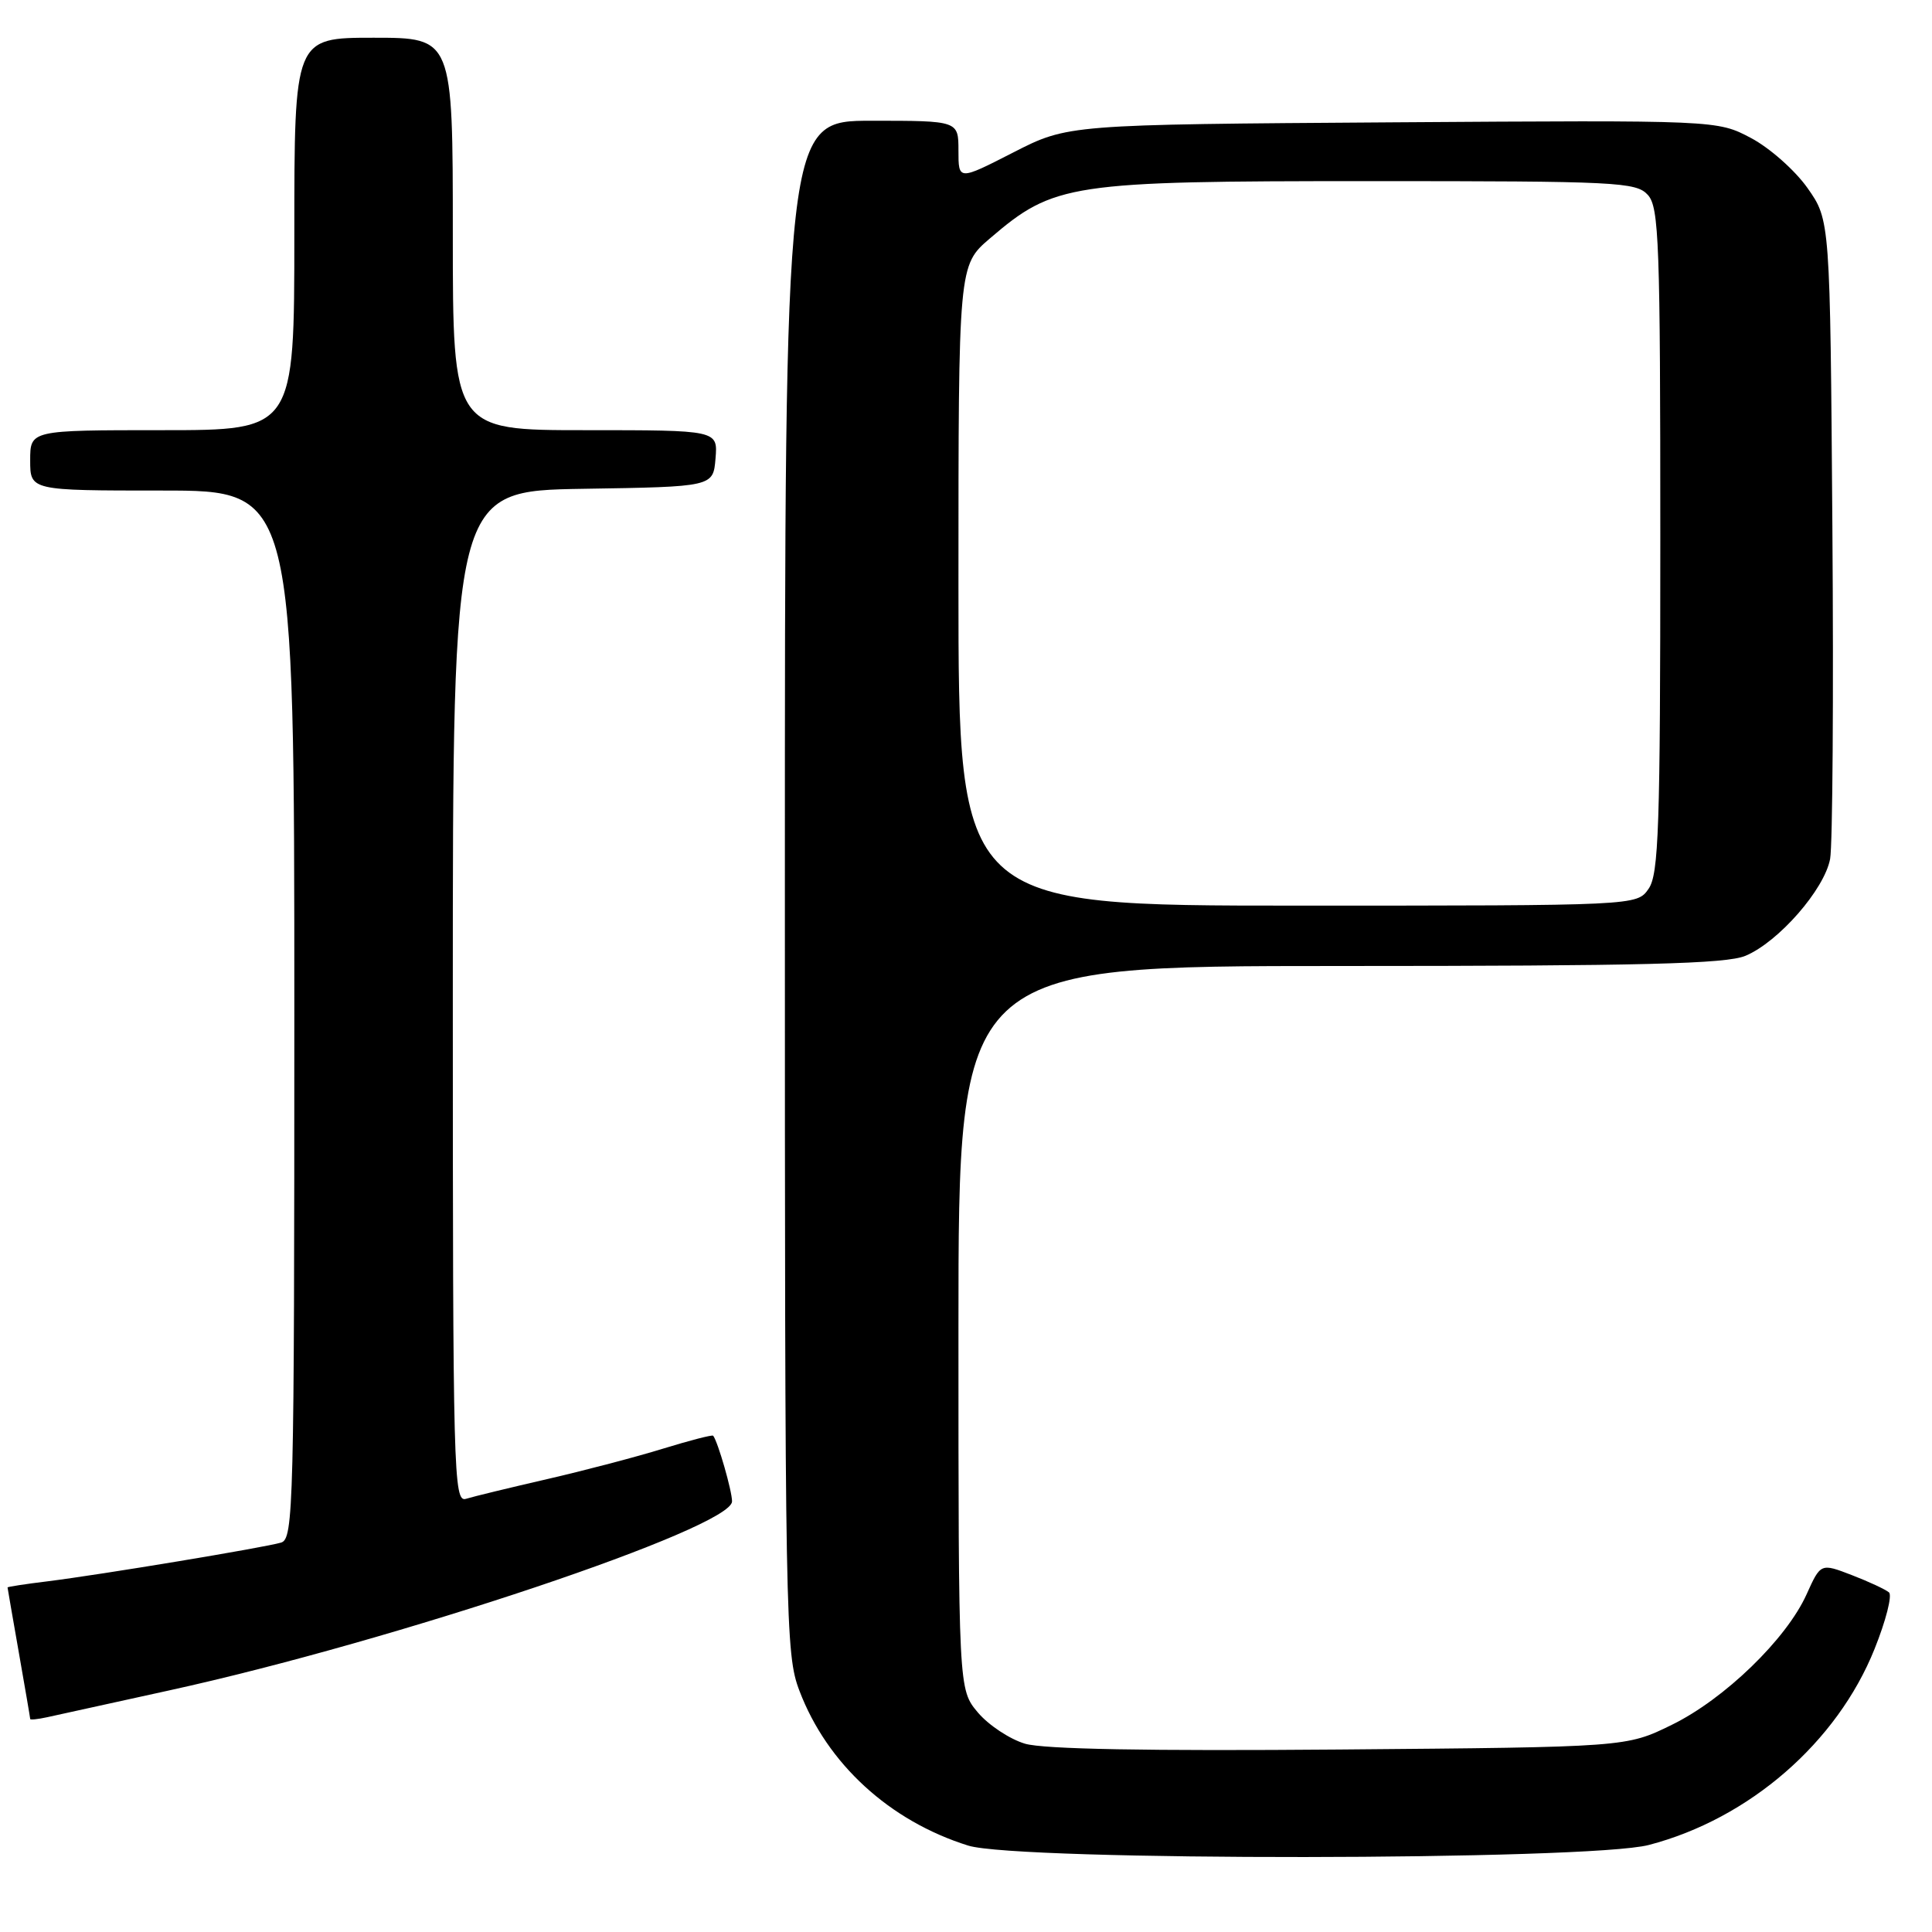 <?xml version="1.0" encoding="UTF-8" standalone="no"?>
<!DOCTYPE svg PUBLIC "-//W3C//DTD SVG 1.1//EN" "http://www.w3.org/Graphics/SVG/1.1/DTD/svg11.dtd" >
<svg xmlns="http://www.w3.org/2000/svg" xmlns:xlink="http://www.w3.org/1999/xlink" version="1.1" viewBox="0 0 256 256">
 <g >
 <path fill="currentColor"
d=" M 218.47 244.47 C 231.78 241.00 243.43 230.88 248.39 218.49 C 249.89 214.76 250.75 211.39 250.30 211.00 C 249.86 210.62 247.64 209.58 245.38 208.71 C 241.25 207.12 241.25 207.12 239.38 211.26 C 236.71 217.19 228.49 225.15 221.50 228.56 C 215.50 231.50 215.50 231.50 177.50 231.82 C 152.14 232.03 138.28 231.78 135.82 231.05 C 133.80 230.45 130.99 228.59 129.57 226.91 C 127.00 223.85 127.00 223.85 127.00 175.92 C 127.00 128.00 127.00 128.00 177.53 128.00 C 217.64 128.00 228.73 127.72 231.28 126.65 C 235.66 124.82 241.75 117.85 242.50 113.81 C 242.83 111.99 242.97 92.20 242.80 69.83 C 242.50 29.17 242.50 29.17 239.50 24.91 C 237.85 22.57 234.48 19.59 232.02 18.29 C 227.54 15.92 227.54 15.92 184.52 16.21 C 141.50 16.50 141.50 16.50 134.25 20.21 C 127.00 23.92 127.00 23.92 127.00 19.96 C 127.00 16.00 127.00 16.00 115.50 16.00 C 104.00 16.00 104.00 16.00 104.00 117.49 C 104.00 215.24 104.07 219.17 105.93 224.04 C 109.60 233.71 117.87 241.29 128.29 244.55 C 134.90 246.62 210.48 246.55 218.47 244.47 Z  M 22.41 223.99 C 52.36 217.43 97.00 202.44 97.00 198.94 C 97.00 197.56 95.14 191.08 94.50 190.24 C 94.39 190.09 91.42 190.86 87.90 191.94 C 84.38 193.03 77.45 194.85 72.50 195.99 C 67.55 197.13 62.71 198.30 61.75 198.60 C 60.10 199.11 60.00 195.48 60.00 132.09 C 60.00 65.05 60.00 65.05 77.25 64.77 C 94.50 64.50 94.50 64.50 94.81 60.75 C 95.12 57.00 95.12 57.00 77.56 57.00 C 60.00 57.00 60.00 57.00 60.00 31.00 C 60.00 5.00 60.00 5.00 49.50 5.00 C 39.00 5.00 39.00 5.00 39.00 31.00 C 39.00 57.00 39.00 57.00 21.50 57.00 C 4.00 57.00 4.00 57.00 4.00 61.00 C 4.00 65.00 4.00 65.00 21.50 65.00 C 39.00 65.00 39.00 65.00 39.00 134.43 C 39.00 199.69 38.89 203.90 37.25 204.40 C 35.09 205.05 13.41 208.65 6.25 209.54 C 3.36 209.89 1.00 210.26 1.00 210.34 C 1.00 210.43 1.68 214.32 2.50 219.00 C 3.32 223.68 4.00 227.62 4.00 227.77 C 4.00 227.92 5.01 227.81 6.25 227.54 C 7.49 227.26 14.76 225.67 22.41 223.99 Z  M 127.00 77.58 C 127.00 35.16 127.00 35.16 131.17 31.59 C 139.68 24.30 141.68 24.00 181.38 24.00 C 214.32 24.00 216.80 24.12 218.35 25.83 C 219.83 27.47 220.00 32.11 220.00 71.61 C 220.00 109.76 219.79 115.85 218.44 117.78 C 216.89 120.00 216.89 120.00 171.94 120.00 C 127.00 120.00 127.00 120.00 127.00 77.58 Z "/>
</g>
</svg>